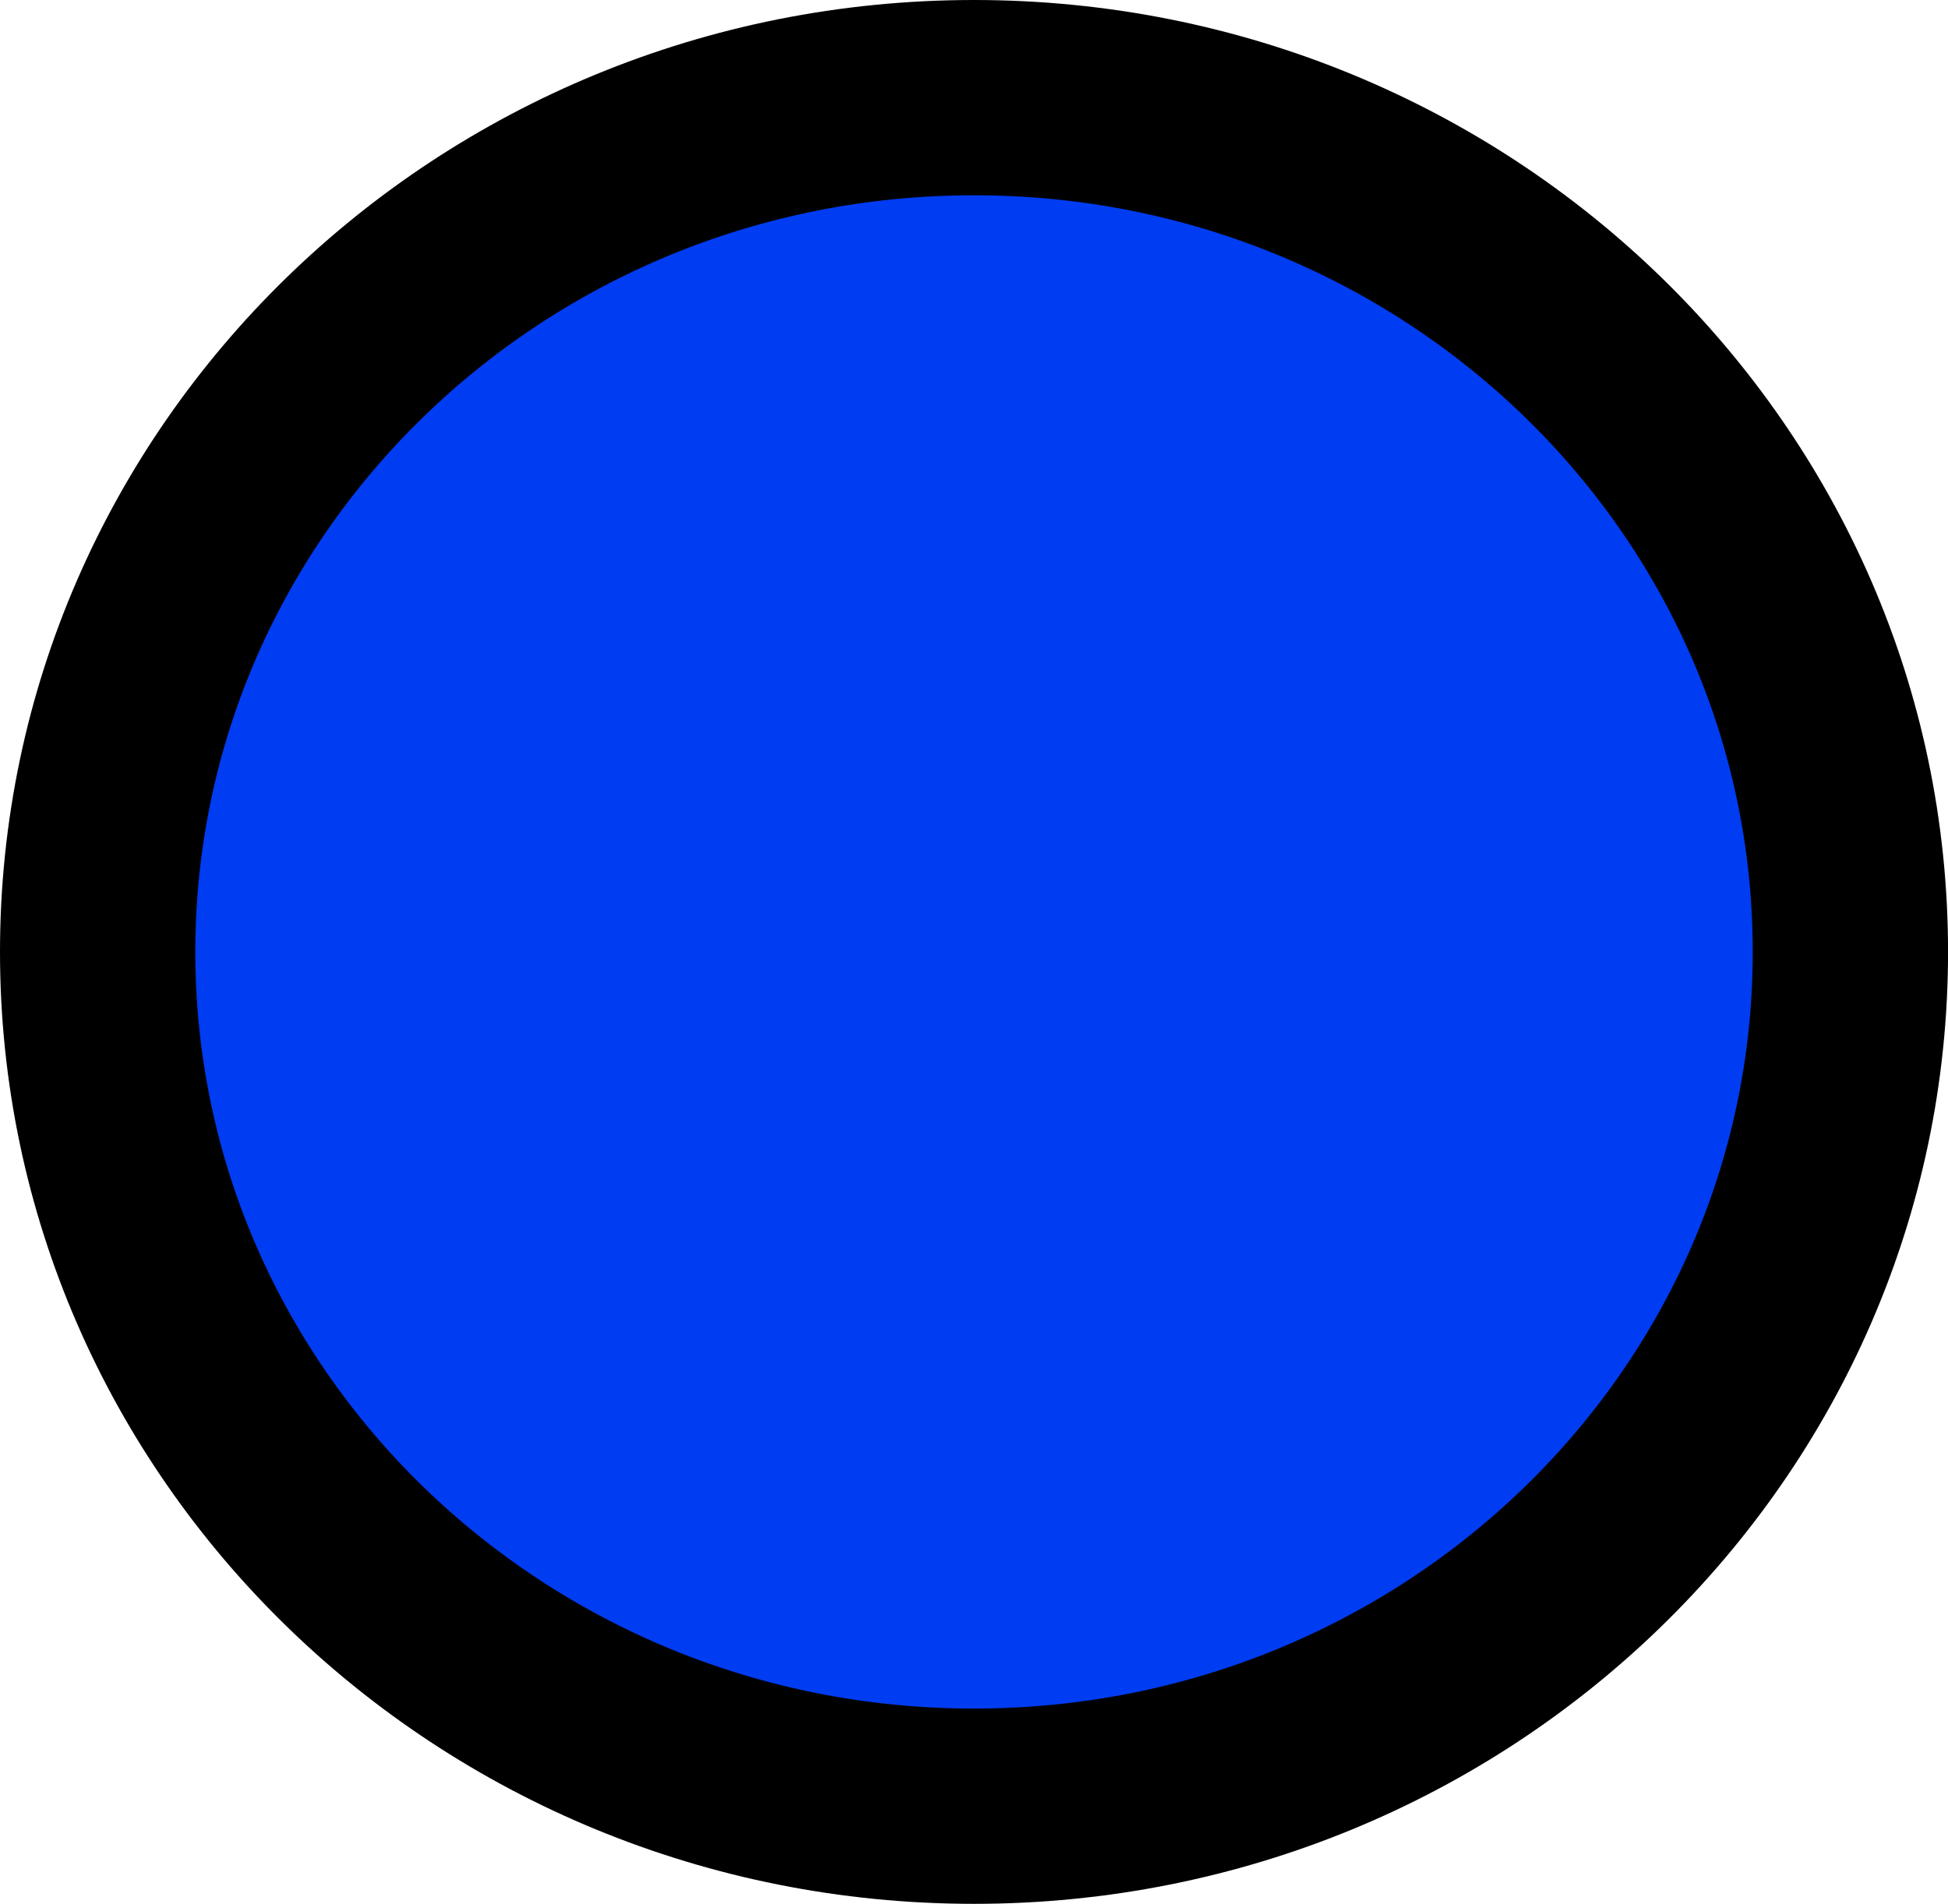 <svg version="1.1" xmlns="http://www.w3.org/2000/svg" xmlns:xlink="http://www.w3.org/1999/xlink" width="39.897" height="39" viewBox="0,0,39.897,39"><g transform="translate(-220.051,-160.5)"><g data-paper-data="{&quot;isPaintingLayer&quot;:true}" fill="#003cf1" fill-rule="nonzero" stroke="#000000" stroke-width="4" stroke-linecap="butt" stroke-linejoin="miter" stroke-miterlimit="10" stroke-dasharray="" stroke-dashoffset="0" style="mix-blend-mode: normal"><path d="M257.949,180c0,9.665 -8.036,17.5 -17.949,17.5c-9.913,0 -17.949,-7.835 -17.949,-17.5c0,-9.665 8.036,-17.5 17.949,-17.5c9.913,0 17.949,7.835 17.949,17.5z"/></g></g></svg>